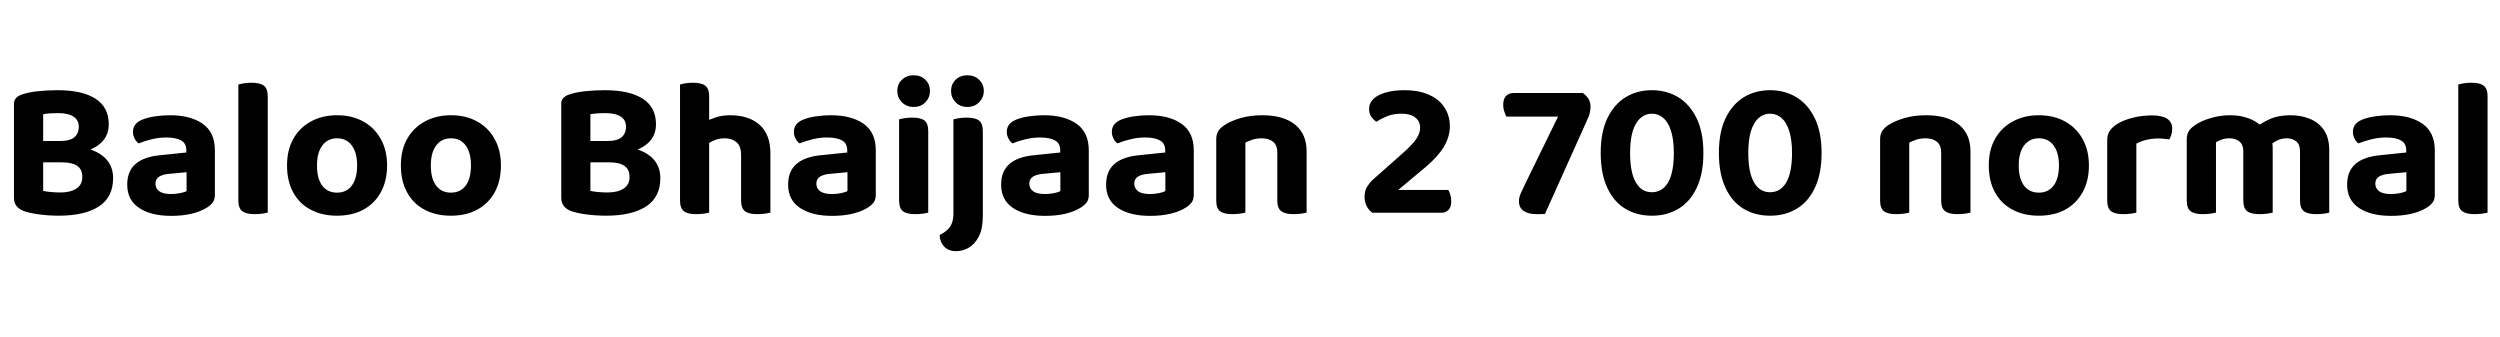 <svg xmlns="http://www.w3.org/2000/svg" xmlns:xlink="http://www.w3.org/1999/xlink" width="304.584" height="41.088"><path fill="black" d="M3.98 17.18L9.34 17.18L9.34 19.78L3.98 19.78L3.98 17.18ZM7.54 19.78L7.54 19.78L7.82 17.78Q9.82 17.78 11.14 18.26Q12.46 18.74 13.12 19.61Q13.78 20.47 13.78 21.70L13.78 21.70Q13.78 24.02 12.05 25.15Q10.32 26.28 7.13 26.28L7.13 26.28Q6.55 26.28 5.82 26.23Q5.09 26.18 4.33 26.06Q3.58 25.94 2.95 25.73L2.95 25.73Q1.70 25.27 1.70 24.12L1.70 24.12L1.70 12.65Q1.70 12.19 1.97 11.93Q2.23 11.66 2.66 11.52L2.66 11.52Q3.48 11.23 4.64 11.11Q5.81 10.99 7.03 10.99L7.03 10.99Q10.01 10.99 11.63 12.02Q13.25 13.06 13.25 15.14L13.25 15.14Q13.25 16.30 12.58 17.11Q11.90 17.93 10.62 18.36Q9.34 18.79 7.51 18.79L7.51 18.79L7.34 17.18Q8.50 17.18 9.05 16.73Q9.60 16.27 9.60 15.43L9.60 15.43Q9.60 14.64 8.96 14.21Q8.33 13.78 7.06 13.78L7.06 13.78Q6.60 13.78 6.10 13.81Q5.59 13.85 5.26 13.92L5.26 13.92L5.26 23.26Q5.66 23.35 6.25 23.40Q6.84 23.45 7.37 23.45L7.37 23.45Q8.57 23.45 9.30 22.98Q10.03 22.51 10.03 21.55L10.03 21.55Q10.03 20.64 9.41 20.21Q8.78 19.78 7.54 19.78ZM20.86 23.64L20.86 23.64L20.86 23.64Q21.41 23.64 21.95 23.53Q22.49 23.42 22.73 23.28L22.73 23.28L22.73 20.98L20.71 21.17Q19.90 21.22 19.42 21.50Q18.94 21.79 18.94 22.37L18.94 22.37Q18.94 22.94 19.39 23.29Q19.85 23.64 20.86 23.64ZM20.71 14.04L20.71 14.04L20.71 14.04Q23.21 14.04 24.70 15.08Q26.18 16.13 26.18 18.31L26.18 18.31L26.18 23.76Q26.18 24.36 25.87 24.73Q25.56 25.10 25.08 25.37L25.08 25.37Q24.36 25.80 23.29 26.05Q22.22 26.30 20.86 26.30L20.86 26.30Q18.41 26.30 16.96 25.34Q15.50 24.38 15.50 22.49L15.50 22.49Q15.50 20.86 16.51 19.98Q17.52 19.10 19.51 18.91L19.51 18.91L22.70 18.58L22.70 18.29Q22.70 17.47 22.07 17.11Q21.43 16.75 20.26 16.75L20.26 16.75Q19.34 16.75 18.47 16.97Q17.59 17.18 16.90 17.47L16.90 17.47Q16.61 17.28 16.40 16.88Q16.20 16.49 16.20 16.06L16.20 16.06Q16.20 15.05 17.30 14.59L17.30 14.59Q18 14.30 18.92 14.17Q19.85 14.04 20.71 14.04ZM29.04 24.43L29.04 19.58L32.62 19.66L32.62 25.90Q32.38 25.97 31.94 26.03Q31.51 26.09 31.01 26.09L31.01 26.09Q30 26.09 29.52 25.73Q29.04 25.37 29.04 24.43L29.04 24.43ZM32.62 11.76L32.62 21.50L29.04 21.43L29.04 10.30Q29.28 10.22 29.71 10.15Q30.14 10.08 30.65 10.08L30.65 10.08Q31.68 10.08 32.15 10.44Q32.62 10.80 32.62 11.76L32.62 11.76ZM47.16 20.16L47.16 20.16L47.16 20.16Q47.16 22.03 46.40 23.41Q45.65 24.79 44.28 25.54Q42.91 26.28 41.06 26.28L41.06 26.28Q39.24 26.28 37.86 25.55Q36.48 24.82 35.72 23.44Q34.97 22.06 34.97 20.16L34.97 20.16Q34.97 18.26 35.74 16.91Q36.50 15.55 37.88 14.80Q39.26 14.04 41.06 14.04L41.06 14.04Q42.89 14.04 44.26 14.80Q45.62 15.55 46.39 16.93Q47.16 18.31 47.16 20.16ZM41.06 16.85L41.06 16.85L41.06 16.85Q39.94 16.85 39.28 17.71Q38.62 18.58 38.62 20.16L38.62 20.16Q38.62 21.77 39.26 22.62Q39.91 23.47 41.06 23.47L41.06 23.47Q42.22 23.47 42.86 22.61Q43.51 21.74 43.51 20.16L43.51 20.16Q43.51 18.60 42.86 17.72Q42.22 16.85 41.06 16.85ZM61.03 20.16L61.03 20.16L61.03 20.16Q61.03 22.03 60.28 23.41Q59.52 24.79 58.15 25.54Q56.78 26.28 54.94 26.28L54.94 26.28Q53.11 26.28 51.73 25.55Q50.35 24.82 49.60 23.44Q48.84 22.06 48.84 20.16L48.84 20.16Q48.84 18.26 49.61 16.91Q50.38 15.55 51.76 14.80Q53.14 14.04 54.94 14.04L54.94 14.04Q56.76 14.04 58.13 14.80Q59.50 15.55 60.26 16.93Q61.03 18.31 61.03 20.16ZM54.94 16.85L54.94 16.85L54.94 16.85Q53.81 16.85 53.15 17.71Q52.49 18.58 52.49 20.16L52.49 20.16Q52.49 21.77 53.14 22.62Q53.78 23.47 54.94 23.47L54.94 23.47Q56.09 23.47 56.74 22.61Q57.38 21.74 57.38 20.16L57.38 20.16Q57.38 18.60 56.74 17.72Q56.09 16.85 54.94 16.85ZM70.66 17.18L76.01 17.18L76.01 19.78L70.66 19.78L70.66 17.18ZM74.21 19.78L74.21 19.78L74.50 17.78Q76.49 17.78 77.81 18.26Q79.13 18.74 79.79 19.61Q80.45 20.47 80.45 21.70L80.45 21.70Q80.45 24.02 78.72 25.15Q76.99 26.28 73.80 26.28L73.80 26.28Q73.22 26.28 72.49 26.23Q71.76 26.18 71.00 26.06Q70.25 25.94 69.62 25.73L69.62 25.73Q68.38 25.27 68.38 24.12L68.38 24.12L68.38 12.65Q68.38 12.19 68.64 11.93Q68.90 11.66 69.34 11.52L69.34 11.52Q70.15 11.23 71.32 11.11Q72.48 10.99 73.70 10.99L73.70 10.99Q76.68 10.99 78.30 12.02Q79.92 13.06 79.92 15.14L79.92 15.14Q79.92 16.30 79.25 17.11Q78.58 17.93 77.29 18.36Q76.01 18.79 74.18 18.79L74.18 18.79L74.02 17.18Q75.17 17.18 75.72 16.73Q76.27 16.27 76.27 15.43L76.27 15.43Q76.27 14.64 75.64 14.21Q75 13.78 73.73 13.78L73.73 13.78Q73.27 13.78 72.77 13.81Q72.26 13.85 71.93 13.92L71.93 13.92L71.93 23.26Q72.34 23.35 72.92 23.40Q73.51 23.45 74.04 23.45L74.04 23.45Q75.24 23.45 75.97 22.98Q76.70 22.51 76.70 21.55L76.70 21.55Q76.70 20.64 76.08 20.21Q75.46 19.78 74.21 19.78ZM93.86 18.70L93.86 21.02L90.29 21.02L90.29 18.89Q90.29 17.78 89.72 17.32Q89.16 16.85 88.30 16.85L88.30 16.85Q87.53 16.85 86.92 17.14Q86.30 17.42 85.87 17.78L85.87 17.78L85.78 14.90Q86.33 14.59 87.14 14.32Q87.96 14.04 88.94 14.04L88.94 14.04Q91.22 14.04 92.54 15.20Q93.86 16.37 93.86 18.70L93.86 18.70ZM82.85 24.43L82.85 19.58L86.40 19.58L86.40 25.90Q86.16 25.97 85.73 26.03Q85.30 26.09 84.79 26.09L84.79 26.09Q83.78 26.09 83.32 25.73Q82.85 25.37 82.85 24.43L82.85 24.43ZM90.29 24.43L90.29 19.58L93.86 19.58L93.86 25.90Q93.62 25.97 93.19 26.03Q92.76 26.09 92.26 26.09L92.26 26.09Q91.22 26.09 90.76 25.73Q90.29 25.37 90.29 24.43L90.29 24.43ZM86.40 11.76L86.40 21.43L82.85 21.43L82.85 10.30Q83.06 10.22 83.50 10.15Q83.93 10.08 84.43 10.08L84.43 10.08Q85.46 10.08 85.93 10.44Q86.40 10.80 86.40 11.76L86.40 11.76ZM101.38 23.64L101.38 23.64L101.38 23.64Q101.93 23.64 102.47 23.53Q103.01 23.42 103.25 23.28L103.25 23.28L103.25 20.98L101.23 21.17Q100.42 21.22 99.94 21.50Q99.46 21.79 99.46 22.37L99.46 22.37Q99.46 22.94 99.91 23.29Q100.37 23.64 101.38 23.64ZM101.23 14.04L101.23 14.04L101.23 14.04Q103.73 14.04 105.22 15.08Q106.70 16.13 106.70 18.31L106.70 18.31L106.70 23.76Q106.70 24.36 106.39 24.73Q106.08 25.10 105.60 25.37L105.60 25.37Q104.88 25.80 103.81 26.05Q102.74 26.30 101.38 26.30L101.38 26.30Q98.93 26.30 97.48 25.34Q96.02 24.38 96.02 22.49L96.02 22.49Q96.02 20.86 97.03 19.98Q98.04 19.10 100.03 18.91L100.03 18.91L103.22 18.58L103.22 18.29Q103.22 17.47 102.59 17.11Q101.95 16.75 100.78 16.75L100.78 16.75Q99.86 16.75 98.99 16.97Q98.11 17.18 97.42 17.47L97.42 17.47Q97.13 17.28 96.92 16.88Q96.72 16.49 96.72 16.06L96.72 16.06Q96.72 15.05 97.82 14.59L97.82 14.59Q98.52 14.30 99.44 14.17Q100.37 14.04 101.23 14.04ZM109.32 11.09L109.32 11.09L109.32 11.09Q109.32 10.27 109.88 9.72Q110.45 9.17 111.31 9.17L111.31 9.17Q112.20 9.17 112.75 9.72Q113.30 10.27 113.30 11.09L113.30 11.09Q113.30 11.88 112.75 12.46Q112.20 13.03 111.31 13.03L111.31 13.03Q110.45 13.03 109.88 12.46Q109.32 11.88 109.32 11.09ZM109.54 24.43L109.54 19.58L113.09 19.58L113.09 25.90Q112.87 25.97 112.44 26.03Q112.01 26.09 111.50 26.09L111.50 26.09Q110.47 26.09 110.00 25.73Q109.54 25.37 109.54 24.43L109.54 24.43ZM113.09 16.01L113.09 21.43L109.54 21.43L109.54 14.54Q109.75 14.47 110.20 14.40Q110.64 14.33 111.14 14.33L111.14 14.33Q112.18 14.33 112.63 14.68Q113.09 15.02 113.09 16.01L113.09 16.01ZM114.48 28.63L114.48 28.63L114.48 28.63Q115.06 28.34 115.43 28.00Q115.80 27.65 115.98 27.17Q116.16 26.69 116.16 25.97L116.16 25.97L116.16 19.94L119.74 19.94L119.74 26.35Q119.74 27.86 119.26 28.80Q118.78 29.74 118.04 30.17Q117.31 30.60 116.47 30.60L116.47 30.60Q115.56 30.60 115.03 30.04Q114.50 29.47 114.48 28.63ZM115.87 11.09L115.87 11.09L115.87 11.09Q115.87 10.27 116.42 9.72Q116.98 9.17 117.86 9.17L117.86 9.17Q118.73 9.17 119.29 9.72Q119.86 10.27 119.86 11.09L119.86 11.09Q119.86 11.88 119.29 12.46Q118.73 13.03 117.86 13.03L117.86 13.03Q116.98 13.03 116.42 12.46Q115.87 11.88 115.87 11.09ZM119.74 16.01L119.74 21.50L116.16 21.43L116.16 14.54Q116.40 14.47 116.83 14.40Q117.26 14.33 117.77 14.33L117.77 14.33Q118.80 14.33 119.27 14.68Q119.74 15.02 119.74 16.01L119.74 16.01ZM127.32 23.64L127.32 23.64L127.32 23.64Q127.87 23.64 128.41 23.53Q128.95 23.42 129.19 23.28L129.19 23.28L129.19 20.98L127.18 21.17Q126.36 21.22 125.88 21.50Q125.40 21.79 125.40 22.37L125.40 22.37Q125.40 22.94 125.86 23.29Q126.31 23.64 127.32 23.64ZM127.18 14.04L127.18 14.04L127.18 14.04Q129.67 14.04 131.16 15.08Q132.65 16.13 132.65 18.31L132.65 18.31L132.65 23.76Q132.65 24.36 132.34 24.73Q132.02 25.10 131.54 25.37L131.54 25.37Q130.82 25.80 129.76 26.05Q128.69 26.30 127.32 26.30L127.32 26.30Q124.87 26.30 123.42 25.34Q121.97 24.38 121.97 22.49L121.97 22.49Q121.97 20.86 122.98 19.98Q123.98 19.10 125.98 18.91L125.98 18.91L129.17 18.58L129.17 18.29Q129.17 17.47 128.53 17.11Q127.90 16.75 126.72 16.75L126.72 16.75Q125.81 16.75 124.93 16.97Q124.06 17.18 123.36 17.47L123.36 17.47Q123.07 17.28 122.87 16.88Q122.66 16.49 122.66 16.06L122.66 16.06Q122.66 15.05 123.77 14.59L123.77 14.59Q124.46 14.30 125.39 14.17Q126.31 14.04 127.18 14.04ZM140.11 23.64L140.11 23.64L140.11 23.64Q140.66 23.64 141.20 23.53Q141.74 23.42 141.98 23.28L141.98 23.28L141.98 20.98L139.97 21.17Q139.15 21.22 138.67 21.50Q138.19 21.79 138.19 22.37L138.19 22.37Q138.19 22.94 138.65 23.29Q139.10 23.64 140.11 23.64ZM139.97 14.04L139.97 14.04L139.97 14.04Q142.46 14.04 143.95 15.08Q145.44 16.13 145.44 18.31L145.44 18.31L145.44 23.76Q145.44 24.36 145.13 24.73Q144.82 25.10 144.34 25.37L144.34 25.37Q143.62 25.80 142.55 26.05Q141.48 26.30 140.11 26.30L140.11 26.30Q137.66 26.30 136.21 25.34Q134.76 24.38 134.76 22.49L134.76 22.49Q134.76 20.86 135.77 19.98Q136.78 19.10 138.77 18.91L138.77 18.91L141.96 18.58L141.96 18.29Q141.96 17.47 141.32 17.11Q140.69 16.75 139.51 16.75L139.51 16.75Q138.60 16.75 137.72 16.97Q136.85 17.18 136.15 17.47L136.15 17.47Q135.86 17.28 135.66 16.88Q135.46 16.49 135.46 16.06L135.46 16.06Q135.46 15.05 136.56 14.59L136.56 14.59Q137.26 14.30 138.18 14.17Q139.10 14.04 139.97 14.04ZM159.19 18.46L159.19 18.46L159.19 20.71L155.62 20.71L155.62 18.58Q155.62 17.69 155.10 17.27Q154.58 16.85 153.74 16.85L153.74 16.85Q153.14 16.85 152.64 17.00Q152.14 17.16 151.73 17.38L151.73 17.38L151.73 20.71L148.18 20.71L148.18 16.97Q148.18 16.37 148.43 15.97Q148.68 15.58 149.16 15.26L149.16 15.26Q149.93 14.74 151.13 14.39Q152.33 14.04 153.77 14.04L153.77 14.04Q156.36 14.04 157.78 15.18Q159.19 16.32 159.19 18.46ZM148.18 24.43L148.18 19.61L151.73 19.61L151.73 25.90Q151.49 25.97 151.06 26.03Q150.62 26.09 150.12 26.09L150.12 26.09Q149.11 26.09 148.64 25.73Q148.18 25.37 148.18 24.43L148.18 24.43ZM155.62 24.43L155.62 19.61L159.19 19.61L159.19 25.90Q158.95 25.97 158.52 26.03Q158.09 26.09 157.58 26.09L157.58 26.09Q156.58 26.09 156.10 25.73Q155.62 25.37 155.62 24.43L155.62 24.43ZM166.80 13.30L166.80 13.30L166.80 13.30Q166.80 12.55 167.35 12.04Q167.90 11.52 168.86 11.26Q169.82 10.99 171.10 10.99L171.10 10.99Q172.90 10.99 174.13 11.56Q175.37 12.12 176.00 13.12Q176.64 14.11 176.64 15.38L176.64 15.38Q176.64 16.66 175.92 17.87Q175.20 19.08 173.69 20.35L173.69 20.35L170.35 23.14L176.45 23.14Q176.57 23.33 176.69 23.70Q176.81 24.07 176.81 24.50L176.81 24.50Q176.81 25.25 176.47 25.58Q176.14 25.92 175.58 25.92L175.58 25.92L167.21 25.92Q166.75 25.61 166.50 25.10Q166.25 24.60 166.25 23.98L166.25 23.98Q166.25 23.26 166.55 22.76Q166.85 22.27 167.21 21.94L167.21 21.94L170.76 18.79Q172.06 17.66 172.54 16.94Q173.02 16.22 173.02 15.58L173.02 15.58Q173.02 14.78 172.43 14.32Q171.84 13.85 170.74 13.85L170.74 13.85Q169.75 13.85 168.97 14.17Q168.19 14.50 167.69 14.83L167.69 14.83Q167.33 14.59 167.06 14.21Q166.80 13.82 166.80 13.30ZM184.42 11.33L184.42 11.33L192.84 11.33Q193.20 11.57 193.49 11.98Q193.78 12.38 193.78 13.01L193.78 13.01Q193.78 13.34 193.70 13.70Q193.63 14.06 193.46 14.42L193.46 14.42L188.23 26.06Q187.94 26.09 187.68 26.09Q187.42 26.09 187.18 26.09L187.18 26.09Q186.26 26.09 185.66 25.72Q185.06 25.34 185.06 24.50L185.06 24.50Q185.06 24.05 185.29 23.53Q185.52 23.02 185.86 22.32L185.86 22.32L189.82 14.21L183.53 14.21Q183.41 13.99 183.28 13.61Q183.14 13.22 183.14 12.82L183.14 12.82Q183.14 12.02 183.50 11.68Q183.86 11.33 184.42 11.33ZM203.93 18.62L203.93 18.62L203.93 18.62Q203.93 17.04 203.59 15.97Q203.26 14.90 202.66 14.38Q202.06 13.85 201.24 13.85L201.24 13.85Q200.45 13.85 199.85 14.39Q199.25 14.93 198.92 15.98Q198.60 17.04 198.60 18.62L198.60 18.62Q198.60 21.02 199.30 22.22Q199.99 23.42 201.24 23.42L201.24 23.42Q202.54 23.42 203.23 22.22Q203.93 21.02 203.93 18.62ZM201.26 26.28L201.26 26.28L201.26 26.28Q199.42 26.28 198.01 25.43Q196.61 24.58 195.82 22.87Q195.02 21.17 195.02 18.62L195.02 18.62Q195.02 16.08 195.84 14.39Q196.66 12.70 198.06 11.84Q199.46 10.99 201.26 10.99L201.26 10.99Q203.04 10.99 204.46 11.84Q205.87 12.70 206.70 14.40Q207.53 16.10 207.53 18.62L207.53 18.62Q207.53 21.17 206.72 22.87Q205.92 24.58 204.50 25.43Q203.09 26.28 201.26 26.28ZM218.33 18.62L218.33 18.62L218.33 18.62Q218.33 17.04 217.99 15.97Q217.66 14.90 217.06 14.38Q216.46 13.85 215.64 13.85L215.64 13.85Q214.85 13.85 214.25 14.39Q213.65 14.93 213.32 15.98Q213.00 17.04 213.00 18.62L213.00 18.62Q213.00 21.02 213.70 22.22Q214.39 23.42 215.64 23.42L215.64 23.42Q216.94 23.42 217.63 22.22Q218.33 21.02 218.33 18.62ZM215.66 26.28L215.66 26.28L215.66 26.28Q213.82 26.28 212.41 25.43Q211.01 24.58 210.22 22.87Q209.42 21.17 209.42 18.62L209.42 18.62Q209.42 16.08 210.24 14.39Q211.06 12.70 212.46 11.84Q213.86 10.99 215.66 10.99L215.66 10.99Q217.44 10.99 218.86 11.84Q220.27 12.70 221.10 14.40Q221.93 16.10 221.93 18.62L221.93 18.62Q221.93 21.17 221.12 22.87Q220.32 24.58 218.90 25.43Q217.49 26.28 215.66 26.28ZM240.07 18.46L240.07 18.46L240.07 20.71L236.50 20.71L236.50 18.58Q236.50 17.69 235.98 17.27Q235.46 16.85 234.62 16.85L234.62 16.85Q234.02 16.85 233.52 17.00Q233.02 17.16 232.61 17.38L232.61 17.38L232.61 20.71L229.06 20.71L229.06 16.97Q229.06 16.37 229.31 15.97Q229.56 15.58 230.04 15.26L230.04 15.26Q230.81 14.74 232.01 14.39Q233.21 14.04 234.65 14.04L234.65 14.04Q237.24 14.04 238.66 15.18Q240.07 16.32 240.07 18.46ZM229.06 24.43L229.06 19.61L232.61 19.61L232.61 25.90Q232.37 25.97 231.94 26.03Q231.50 26.09 231.00 26.09L231.00 26.09Q229.99 26.09 229.52 25.73Q229.06 25.37 229.06 24.43L229.06 24.43ZM236.50 24.43L236.50 19.61L240.07 19.61L240.07 25.90Q239.83 25.97 239.40 26.03Q238.97 26.09 238.46 26.09L238.46 26.09Q237.46 26.09 236.98 25.73Q236.50 25.37 236.50 24.43L236.50 24.43ZM254.50 20.16L254.50 20.16L254.50 20.16Q254.50 22.03 253.74 23.41Q252.98 24.79 251.62 25.54Q250.25 26.28 248.40 26.28L248.40 26.28Q246.58 26.28 245.20 25.55Q243.82 24.82 243.06 23.44Q242.30 22.06 242.30 20.16L242.30 20.16Q242.30 18.26 243.07 16.91Q243.84 15.55 245.22 14.80Q246.60 14.04 248.40 14.04L248.40 14.04Q250.22 14.04 251.59 14.80Q252.96 15.55 253.73 16.93Q254.50 18.31 254.50 20.16ZM248.40 16.85L248.40 16.85L248.40 16.85Q247.27 16.85 246.61 17.71Q245.95 18.58 245.95 20.16L245.95 20.16Q245.95 21.77 246.60 22.62Q247.25 23.47 248.40 23.47L248.40 23.47Q249.55 23.47 250.20 22.61Q250.85 21.74 250.85 20.16L250.85 20.16Q250.85 18.60 250.20 17.72Q249.55 16.85 248.40 16.85ZM260.28 17.50L260.28 17.50L260.28 20.50L256.73 20.50L256.73 17.06Q256.73 16.39 257.05 15.92Q257.38 15.46 257.95 15.10L257.95 15.10Q258.74 14.62 259.86 14.34Q260.98 14.06 262.20 14.06L262.20 14.06Q264.65 14.06 264.65 15.70L264.65 15.70Q264.65 16.08 264.54 16.42Q264.43 16.75 264.29 16.99L264.29 16.99Q264.05 16.94 263.70 16.91Q263.35 16.87 262.94 16.87L262.94 16.87Q262.22 16.87 261.50 17.04Q260.78 17.21 260.28 17.50ZM256.73 24.43L256.73 19.58L260.28 19.66L260.28 25.90Q260.04 25.97 259.61 26.03Q259.18 26.09 258.67 26.09L258.67 26.09Q257.66 26.09 257.20 25.73Q256.73 25.37 256.73 24.43L256.73 24.43ZM276.89 17.98L276.89 17.98L276.89 20.71L273.31 20.71L273.31 18.43Q273.31 17.62 272.83 17.23Q272.35 16.85 271.63 16.85L271.63 16.85Q271.10 16.85 270.68 17.00Q270.26 17.16 269.98 17.33L269.98 17.33L269.98 20.71L266.42 20.71L266.42 16.97Q266.42 16.37 266.68 15.97Q266.93 15.58 267.41 15.26L267.41 15.26Q268.20 14.71 269.35 14.38Q270.50 14.04 271.75 14.04L271.75 14.04Q272.90 14.04 273.91 14.40Q274.92 14.76 275.66 15.50L275.66 15.50Q275.86 15.65 276.04 15.80Q276.22 15.96 276.31 16.15L276.31 16.15Q276.55 16.54 276.72 17.02Q276.89 17.50 276.89 17.98ZM283.78 18.34L283.78 18.34L283.78 20.71L280.22 20.71L280.22 18.43Q280.22 17.62 279.77 17.23Q279.31 16.85 278.57 16.85L278.57 16.85Q278.02 16.85 277.52 17.08Q277.03 17.30 276.67 17.62L276.67 17.62L274.80 15.55Q275.59 14.93 276.60 14.48Q277.61 14.04 279.07 14.04L279.07 14.04Q280.32 14.04 281.40 14.47Q282.48 14.90 283.13 15.84Q283.78 16.78 283.78 18.34ZM266.42 24.43L266.42 19.61L269.98 19.61L269.98 25.90Q269.74 25.97 269.30 26.03Q268.87 26.09 268.37 26.09L268.37 26.09Q267.36 26.09 266.89 25.73Q266.42 25.37 266.42 24.43L266.42 24.43ZM273.31 24.43L273.31 19.61L276.89 19.61L276.89 25.90Q276.65 25.97 276.22 26.03Q275.78 26.09 275.28 26.09L275.28 26.09Q274.25 26.09 273.78 25.73Q273.31 25.37 273.31 24.43L273.31 24.43ZM280.22 24.43L280.22 19.61L283.78 19.61L283.78 25.90Q283.56 25.97 283.13 26.03Q282.70 26.09 282.19 26.09L282.19 26.09Q281.16 26.09 280.69 25.73Q280.22 25.37 280.22 24.43L280.22 24.43ZM291.31 23.64L291.31 23.64L291.31 23.64Q291.86 23.64 292.40 23.53Q292.94 23.42 293.18 23.28L293.18 23.28L293.18 20.98L291.17 21.17Q290.35 21.22 289.87 21.50Q289.39 21.79 289.39 22.37L289.39 22.37Q289.39 22.94 289.85 23.29Q290.30 23.64 291.31 23.64ZM291.17 14.04L291.17 14.04L291.17 14.04Q293.66 14.04 295.15 15.08Q296.64 16.13 296.64 18.31L296.64 18.31L296.64 23.76Q296.64 24.36 296.33 24.73Q296.02 25.10 295.54 25.37L295.54 25.37Q294.82 25.80 293.75 26.05Q292.68 26.30 291.31 26.30L291.31 26.30Q288.86 26.30 287.41 25.34Q285.96 24.38 285.96 22.49L285.96 22.49Q285.96 20.86 286.97 19.98Q287.98 19.10 289.97 18.91L289.97 18.91L293.16 18.58L293.16 18.29Q293.16 17.47 292.52 17.11Q291.89 16.75 290.71 16.75L290.71 16.75Q289.80 16.75 288.92 16.97Q288.05 17.18 287.35 17.47L287.35 17.47Q287.06 17.28 286.86 16.88Q286.66 16.49 286.66 16.06L286.66 16.06Q286.66 15.05 287.76 14.59L287.76 14.59Q288.46 14.30 289.38 14.17Q290.30 14.04 291.17 14.04ZM299.50 24.43L299.50 19.58L303.07 19.66L303.07 25.90Q302.83 25.97 302.40 26.03Q301.97 26.09 301.46 26.09L301.46 26.09Q300.46 26.09 299.98 25.73Q299.50 25.37 299.50 24.43L299.50 24.43ZM303.07 11.76L303.07 21.50L299.50 21.43L299.50 10.30Q299.74 10.22 300.17 10.15Q300.60 10.08 301.10 10.08L301.10 10.08Q302.14 10.08 302.60 10.44Q303.07 10.80 303.07 11.76L303.07 11.76Z"/></svg>